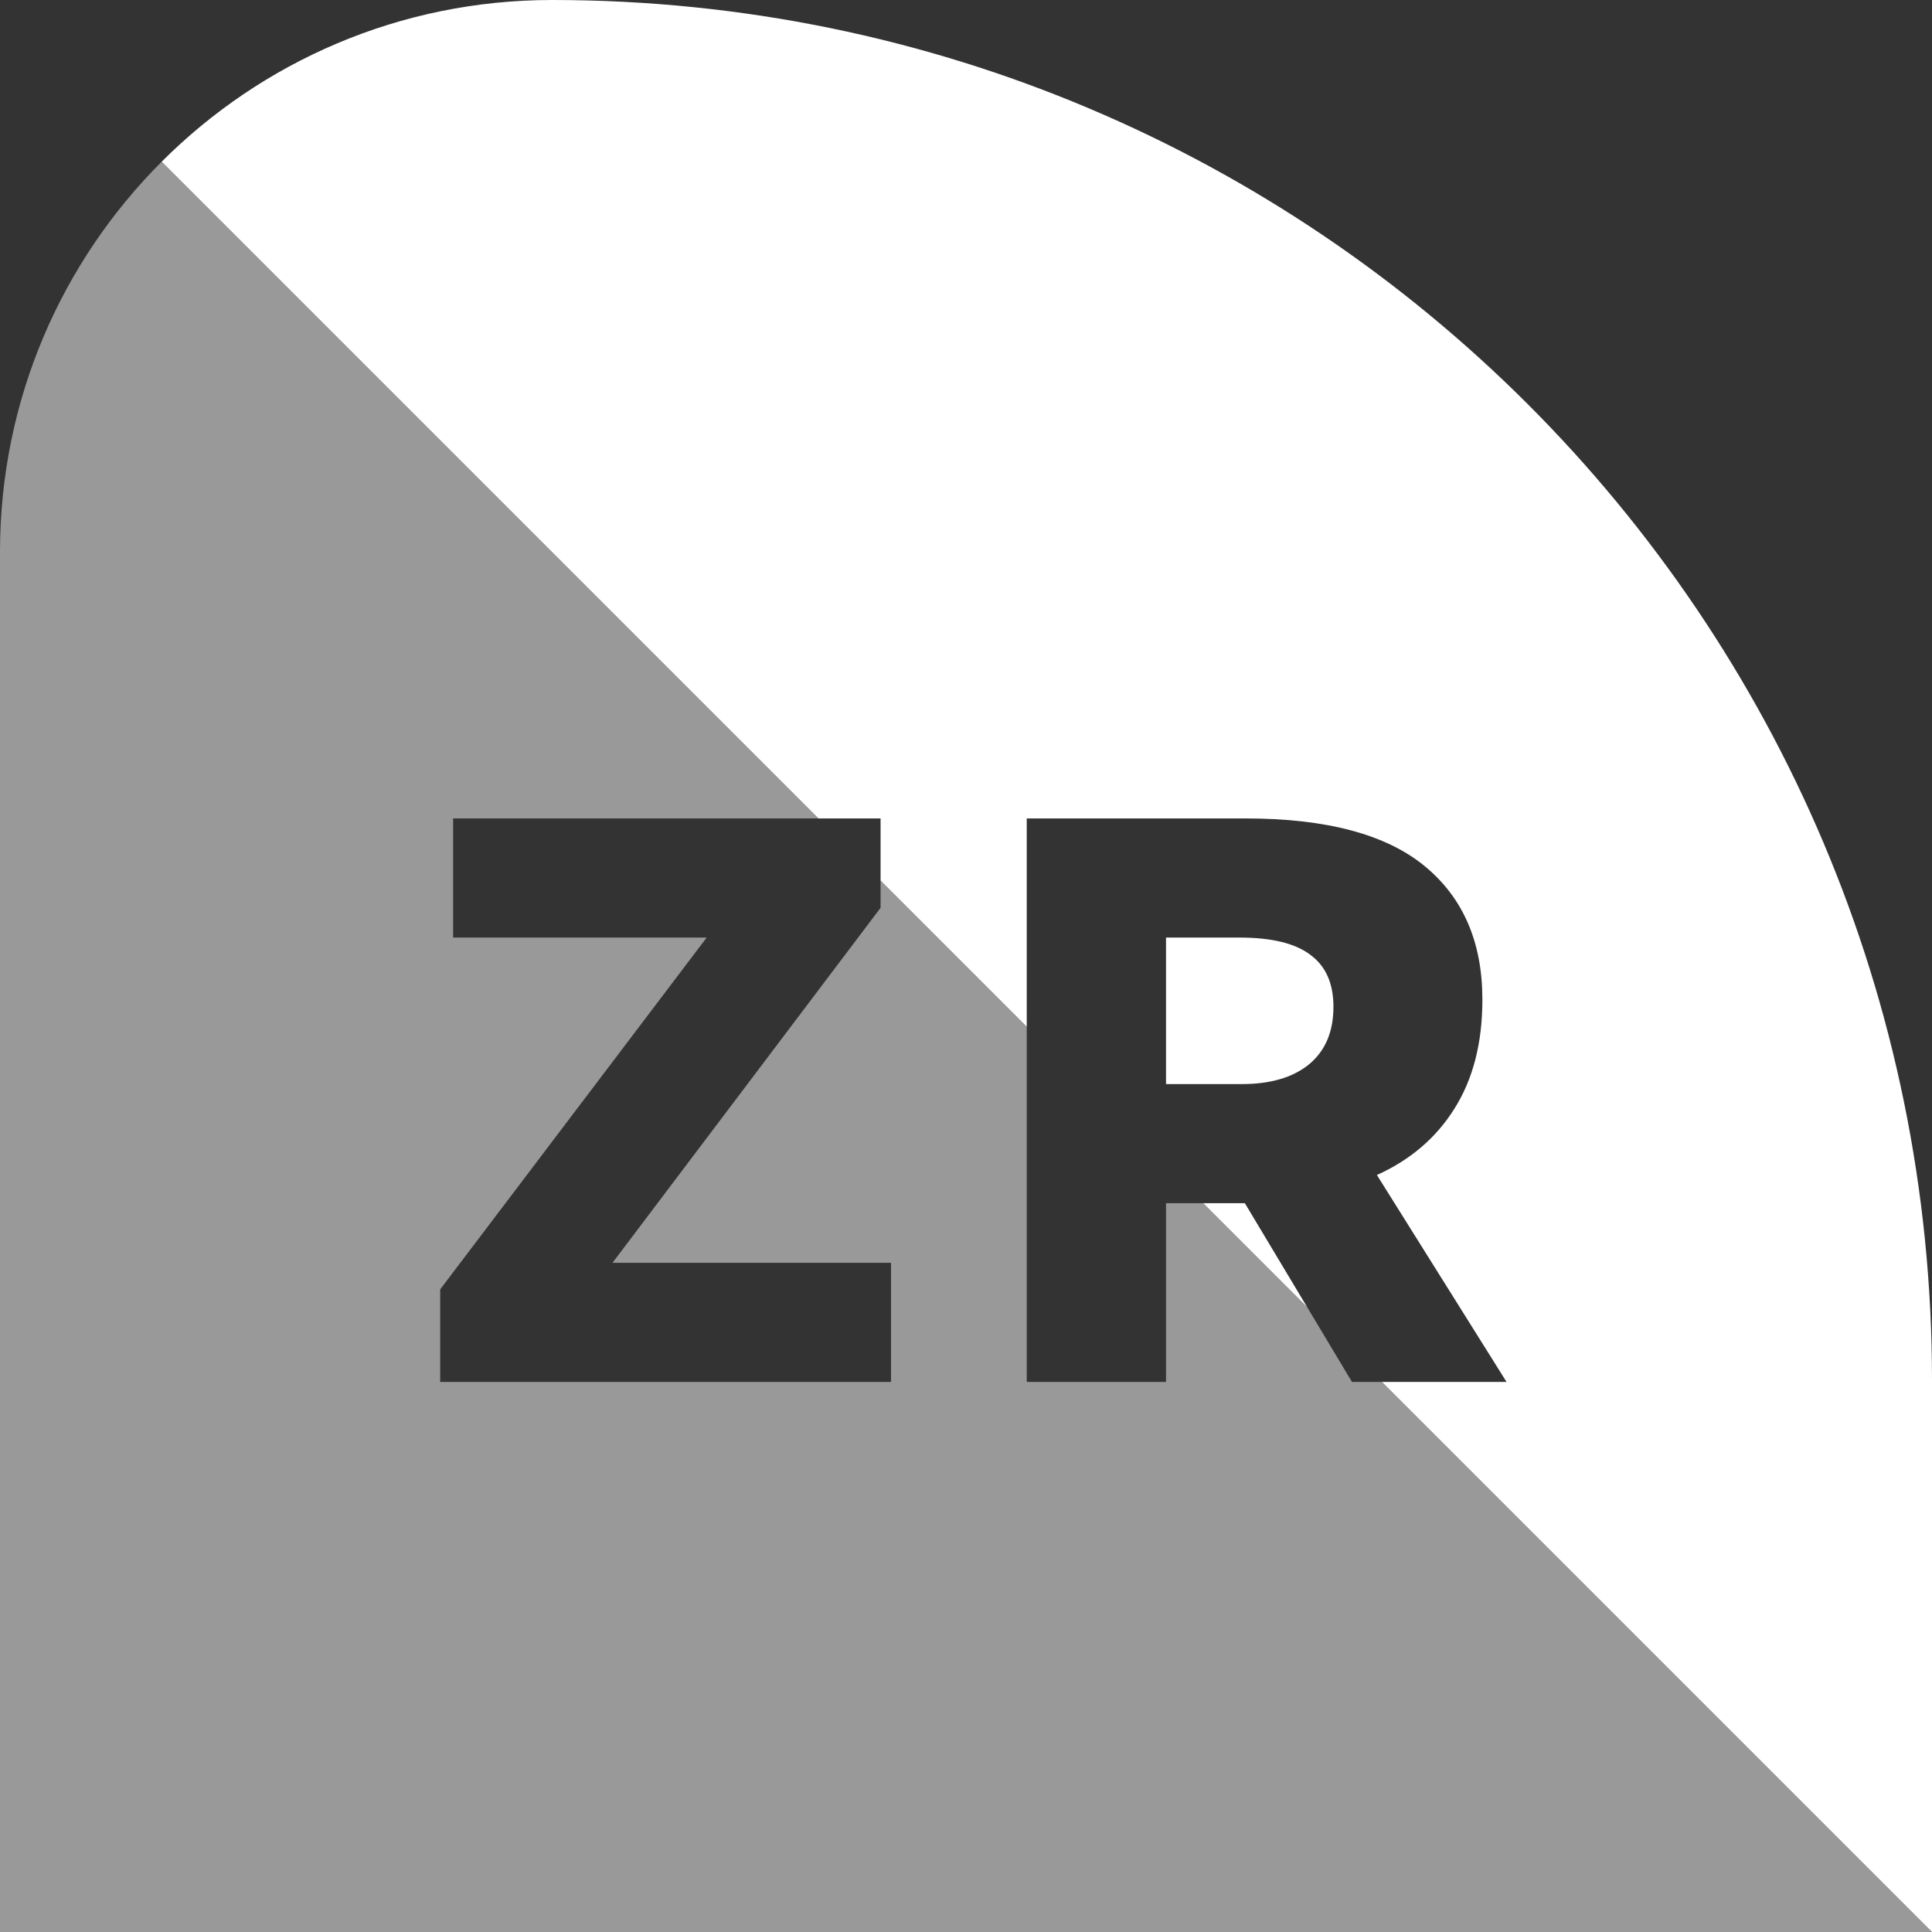 <svg width="32" height="32" viewBox="0 0 32 32" fill="none" xmlns="http://www.w3.org/2000/svg">
<rect x="0" y="0" width="32" height="32" fill="#333333" stroke="none"/>
<g clip-path="url(#clip0_1967_17195)">
<path fill-rule="evenodd" clip-rule="evenodd" d="M32 22.857C32 10.234 21.767 0 9.143 0C6.618 0 4.333 1.023 2.678 2.678L13.556 13.556H14.585V14.585L17.006 17.006V13.556H20.633C21.966 13.556 22.953 13.818 23.593 14.342C24.233 14.867 24.553 15.604 24.553 16.556C24.553 17.276 24.397 17.88 24.086 18.369C23.784 18.849 23.357 19.213 22.806 19.462L24.953 22.889H22.889L32 32L0 32L0 9.143V32H32V22.857ZM21.651 21.651L20.619 19.929H20.419H19.929L21.651 21.651ZM19.313 17.956V15.529H20.526C21.068 15.529 21.464 15.627 21.713 15.822C21.962 16.009 22.086 16.293 22.086 16.676C22.086 17.093 21.948 17.413 21.673 17.636C21.406 17.849 21.037 17.956 20.566 17.956H19.313Z" fill="white"/>
<path opacity="0.5" fill-rule="evenodd" clip-rule="evenodd" d="M22.889 22.889L32 32H0V9.143C0 6.618 1.023 4.332 2.678 2.678L13.556 13.556H7.505V15.529H11.705L7.291 21.356V22.889H14.758V20.916H10.145L14.585 15.036V14.585L17.006 17.006V22.889H19.313V19.929H19.929L21.651 21.651L22.393 22.889H22.889Z" fill="white"/>
</g>
<defs>
<clipPath id="clip0_1967_17195">
<rect width="32" height="32" fill="white"/>
</clipPath>
</defs>
</svg>
